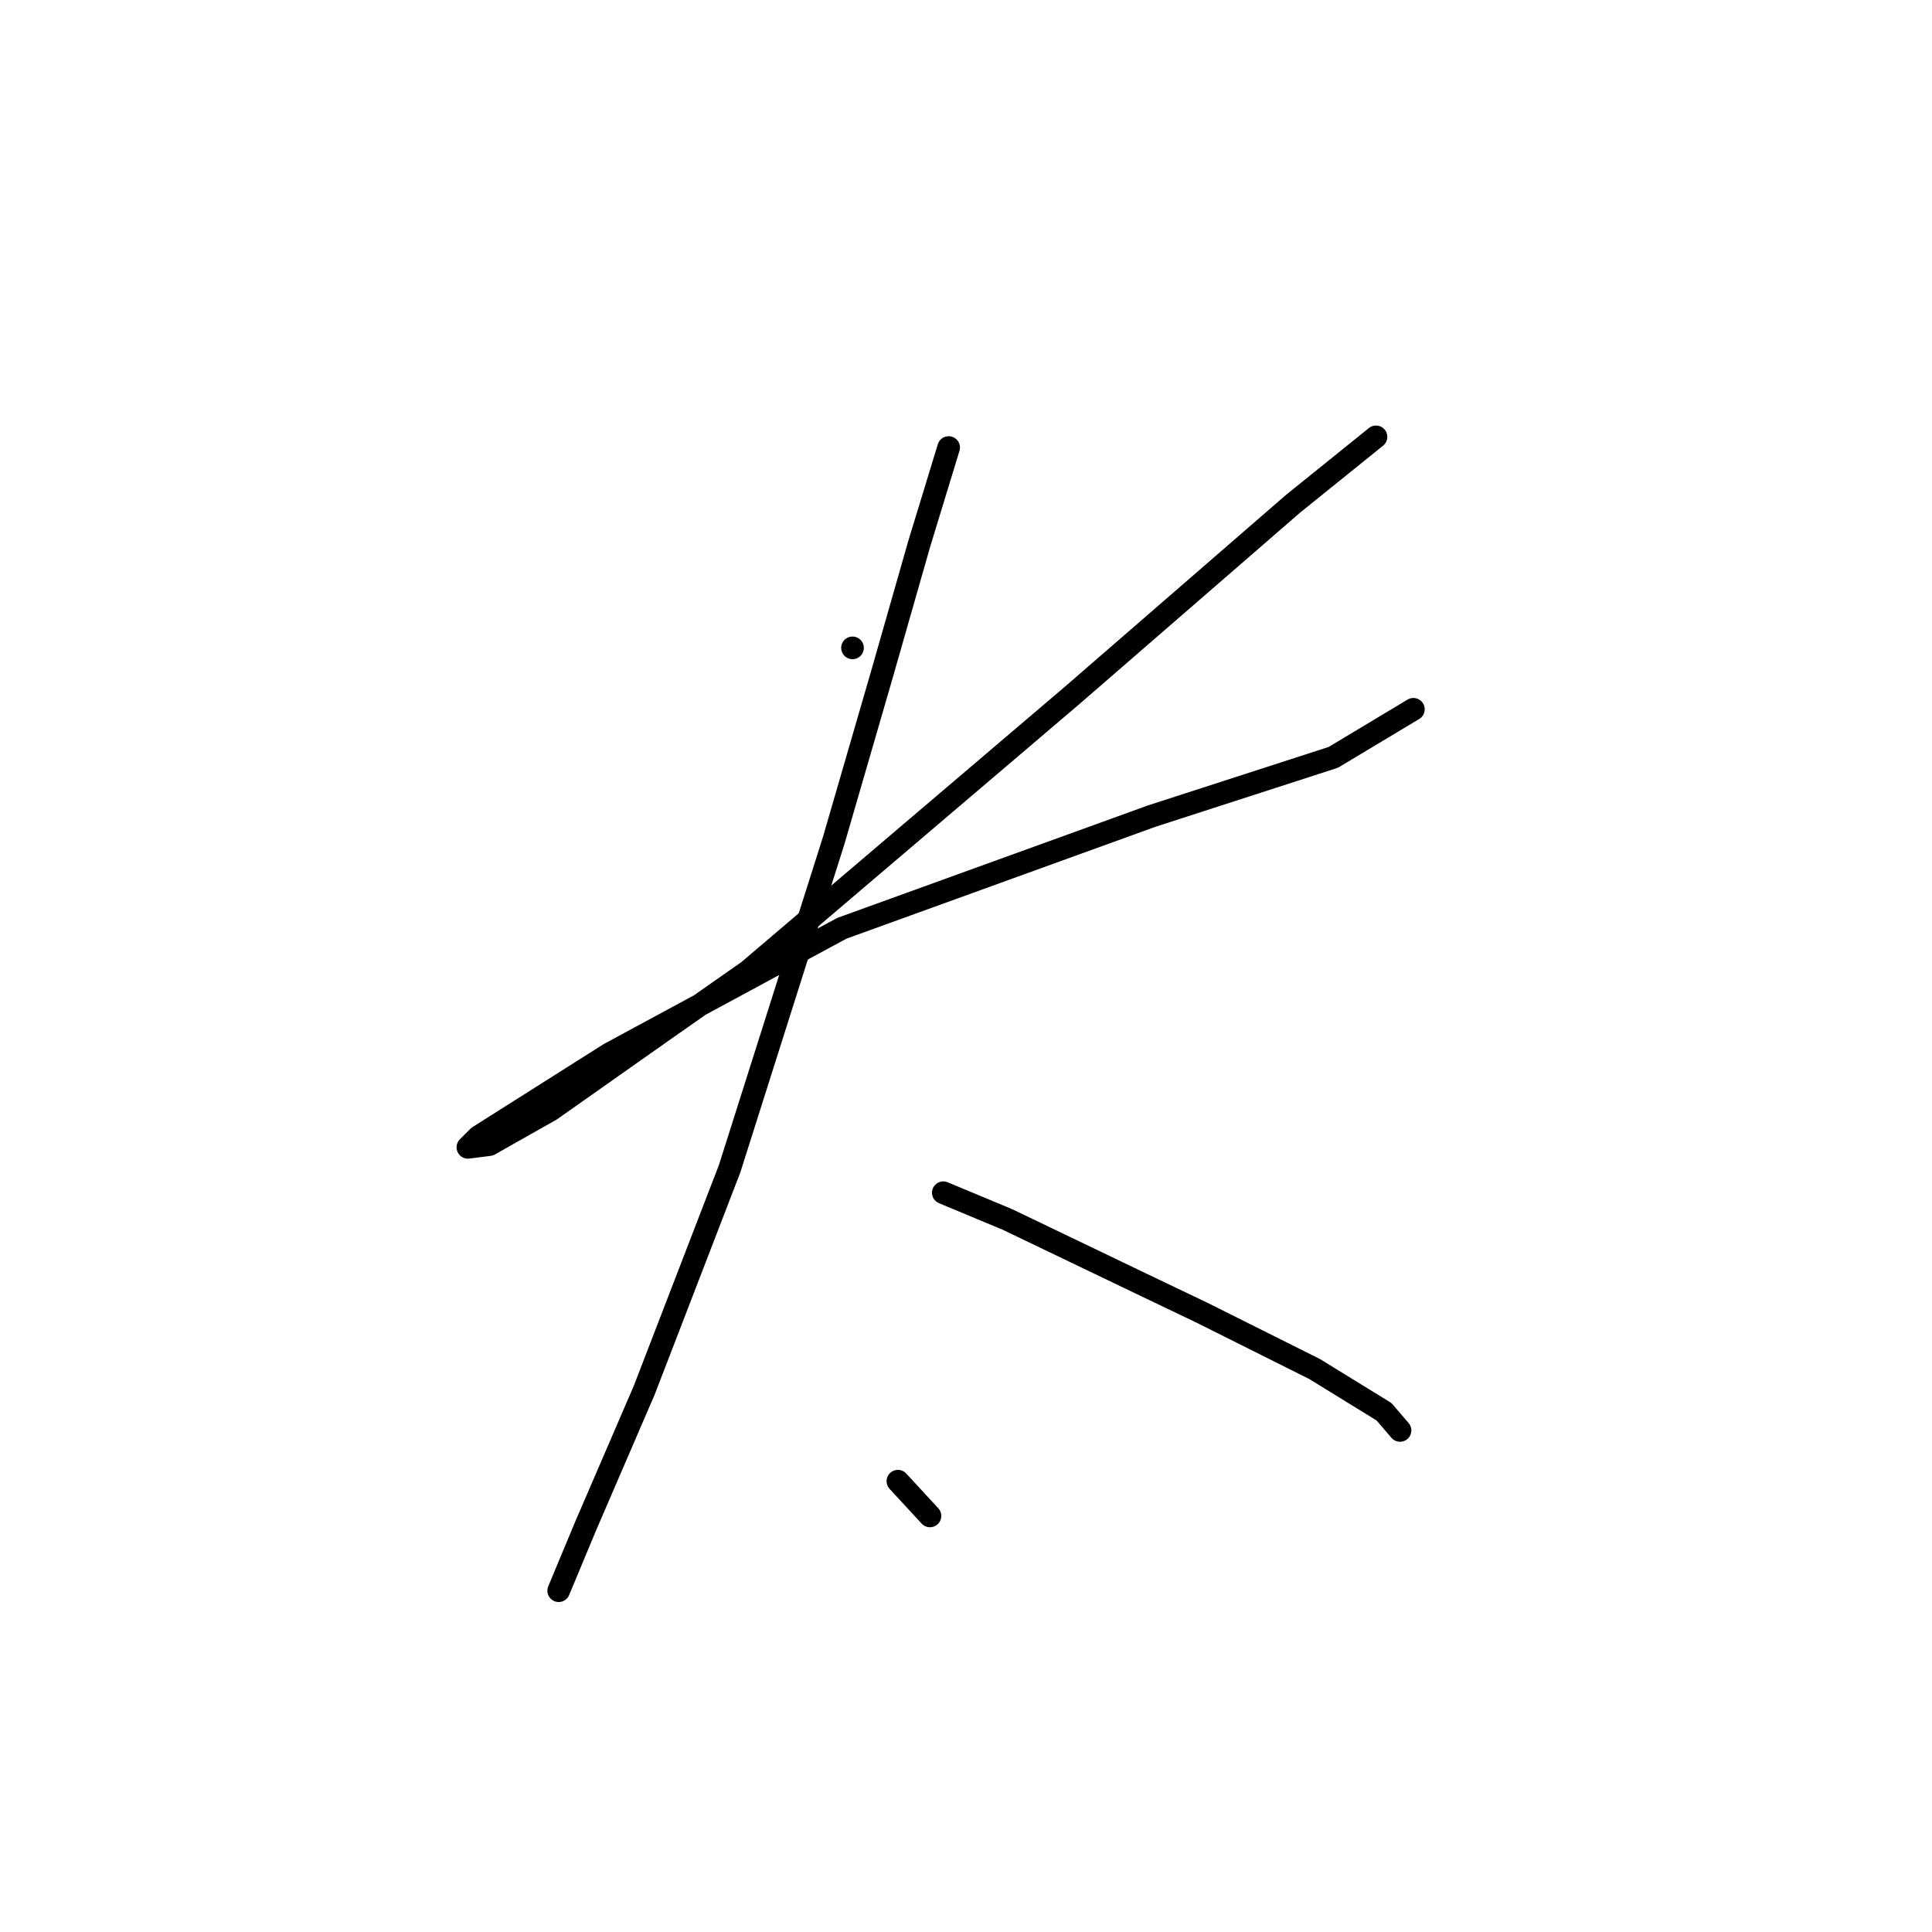 <?xml version="1.0" standalone="no"?>
    <svg width="256" height="256" xmlns="http://www.w3.org/2000/svg" version="1.1">
    <polyline stroke="black" stroke-width="3" stroke-linecap="round" fill="transparent" stroke-linejoin="round" points="112.96 85.845 112.96 85.845 " />
        <polyline stroke="black" stroke-width="3" stroke-linecap="round" fill="transparent" stroke-linejoin="round" points="182.327 57.886 171.356 66.734 141.981 92.215 99.158 128.668 88.54 136.1 72.968 147.072 64.828 151.672 61.997 152.026 63.412 150.611 80.754 139.639 111.544 123.006 152.598 108.141 176.664 100.355 187.282 93.985 187.282 93.985 " />
        <polyline stroke="black" stroke-width="3" stroke-linecap="round" fill="transparent" stroke-linejoin="round" points="125.701 59.301 121.808 72.042 116.853 89.384 110.483 111.326 96.68 154.858 85.355 184.232 77.569 202.282 74.03 210.776 74.03 210.776 " />
        <polyline stroke="black" stroke-width="3" stroke-linecap="round" fill="transparent" stroke-linejoin="round" points="124.993 158.043 133.487 161.582 142.335 165.829 151.183 170.076 159.323 173.969 174.187 181.401 183.389 187.064 185.512 189.541 185.512 189.541 " />
        <polyline stroke="black" stroke-width="3" stroke-linecap="round" fill="transparent" stroke-linejoin="round" points="118.977 196.265 123.224 200.866 123.224 200.866 " />
        </svg>